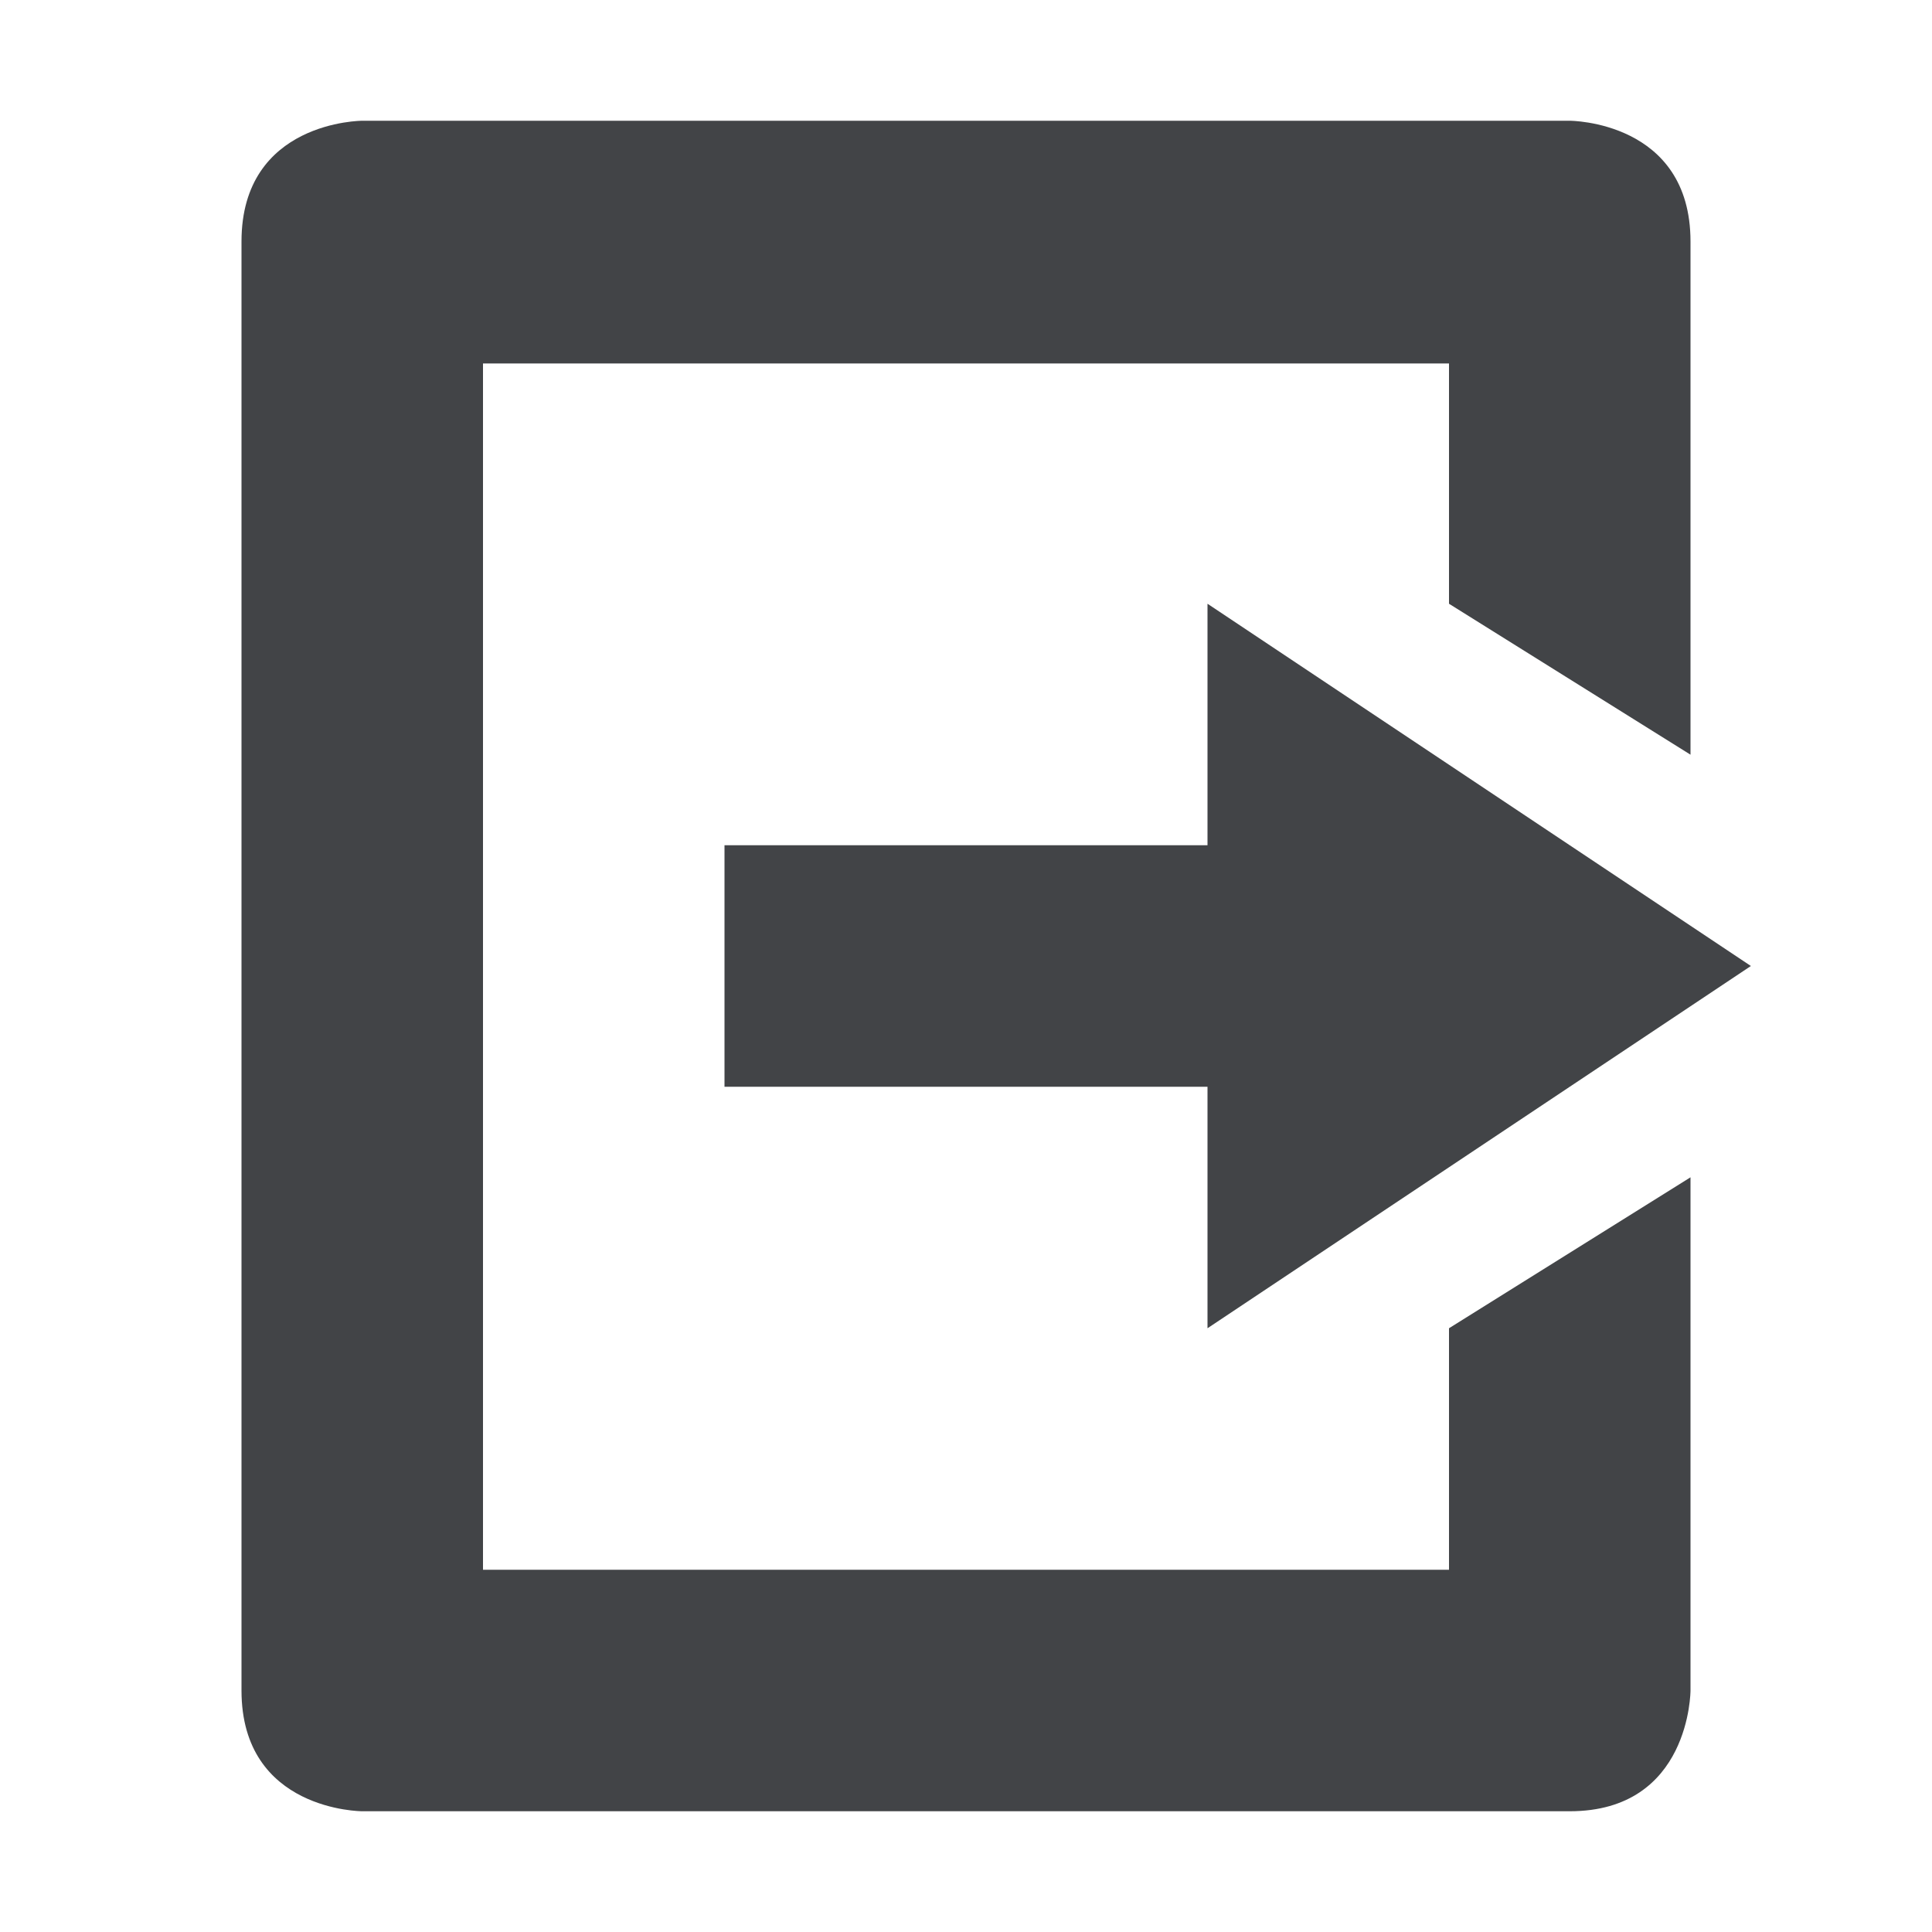 <svg xmlns="http://www.w3.org/2000/svg" width="16" height="16" version="1.1">
 <path style="fill:#424447" d="M 3,15 C 3,15 2,15 2,14 V 11 2 C 2,1 3,1 3,1 H 13 C 13,1 14,1 14,2 V 6.25 L 12,5 V 3.01 H 4 V 13 H 12 V 11 L 14,9.75 V 14 C 14,14 14,15 13,15 Z"/>
 <path style="fill:#424447" d="M 10,11 V 9 H 6 V 7 H 10 V 5 L 14.5,8 Z"/>
</svg>
